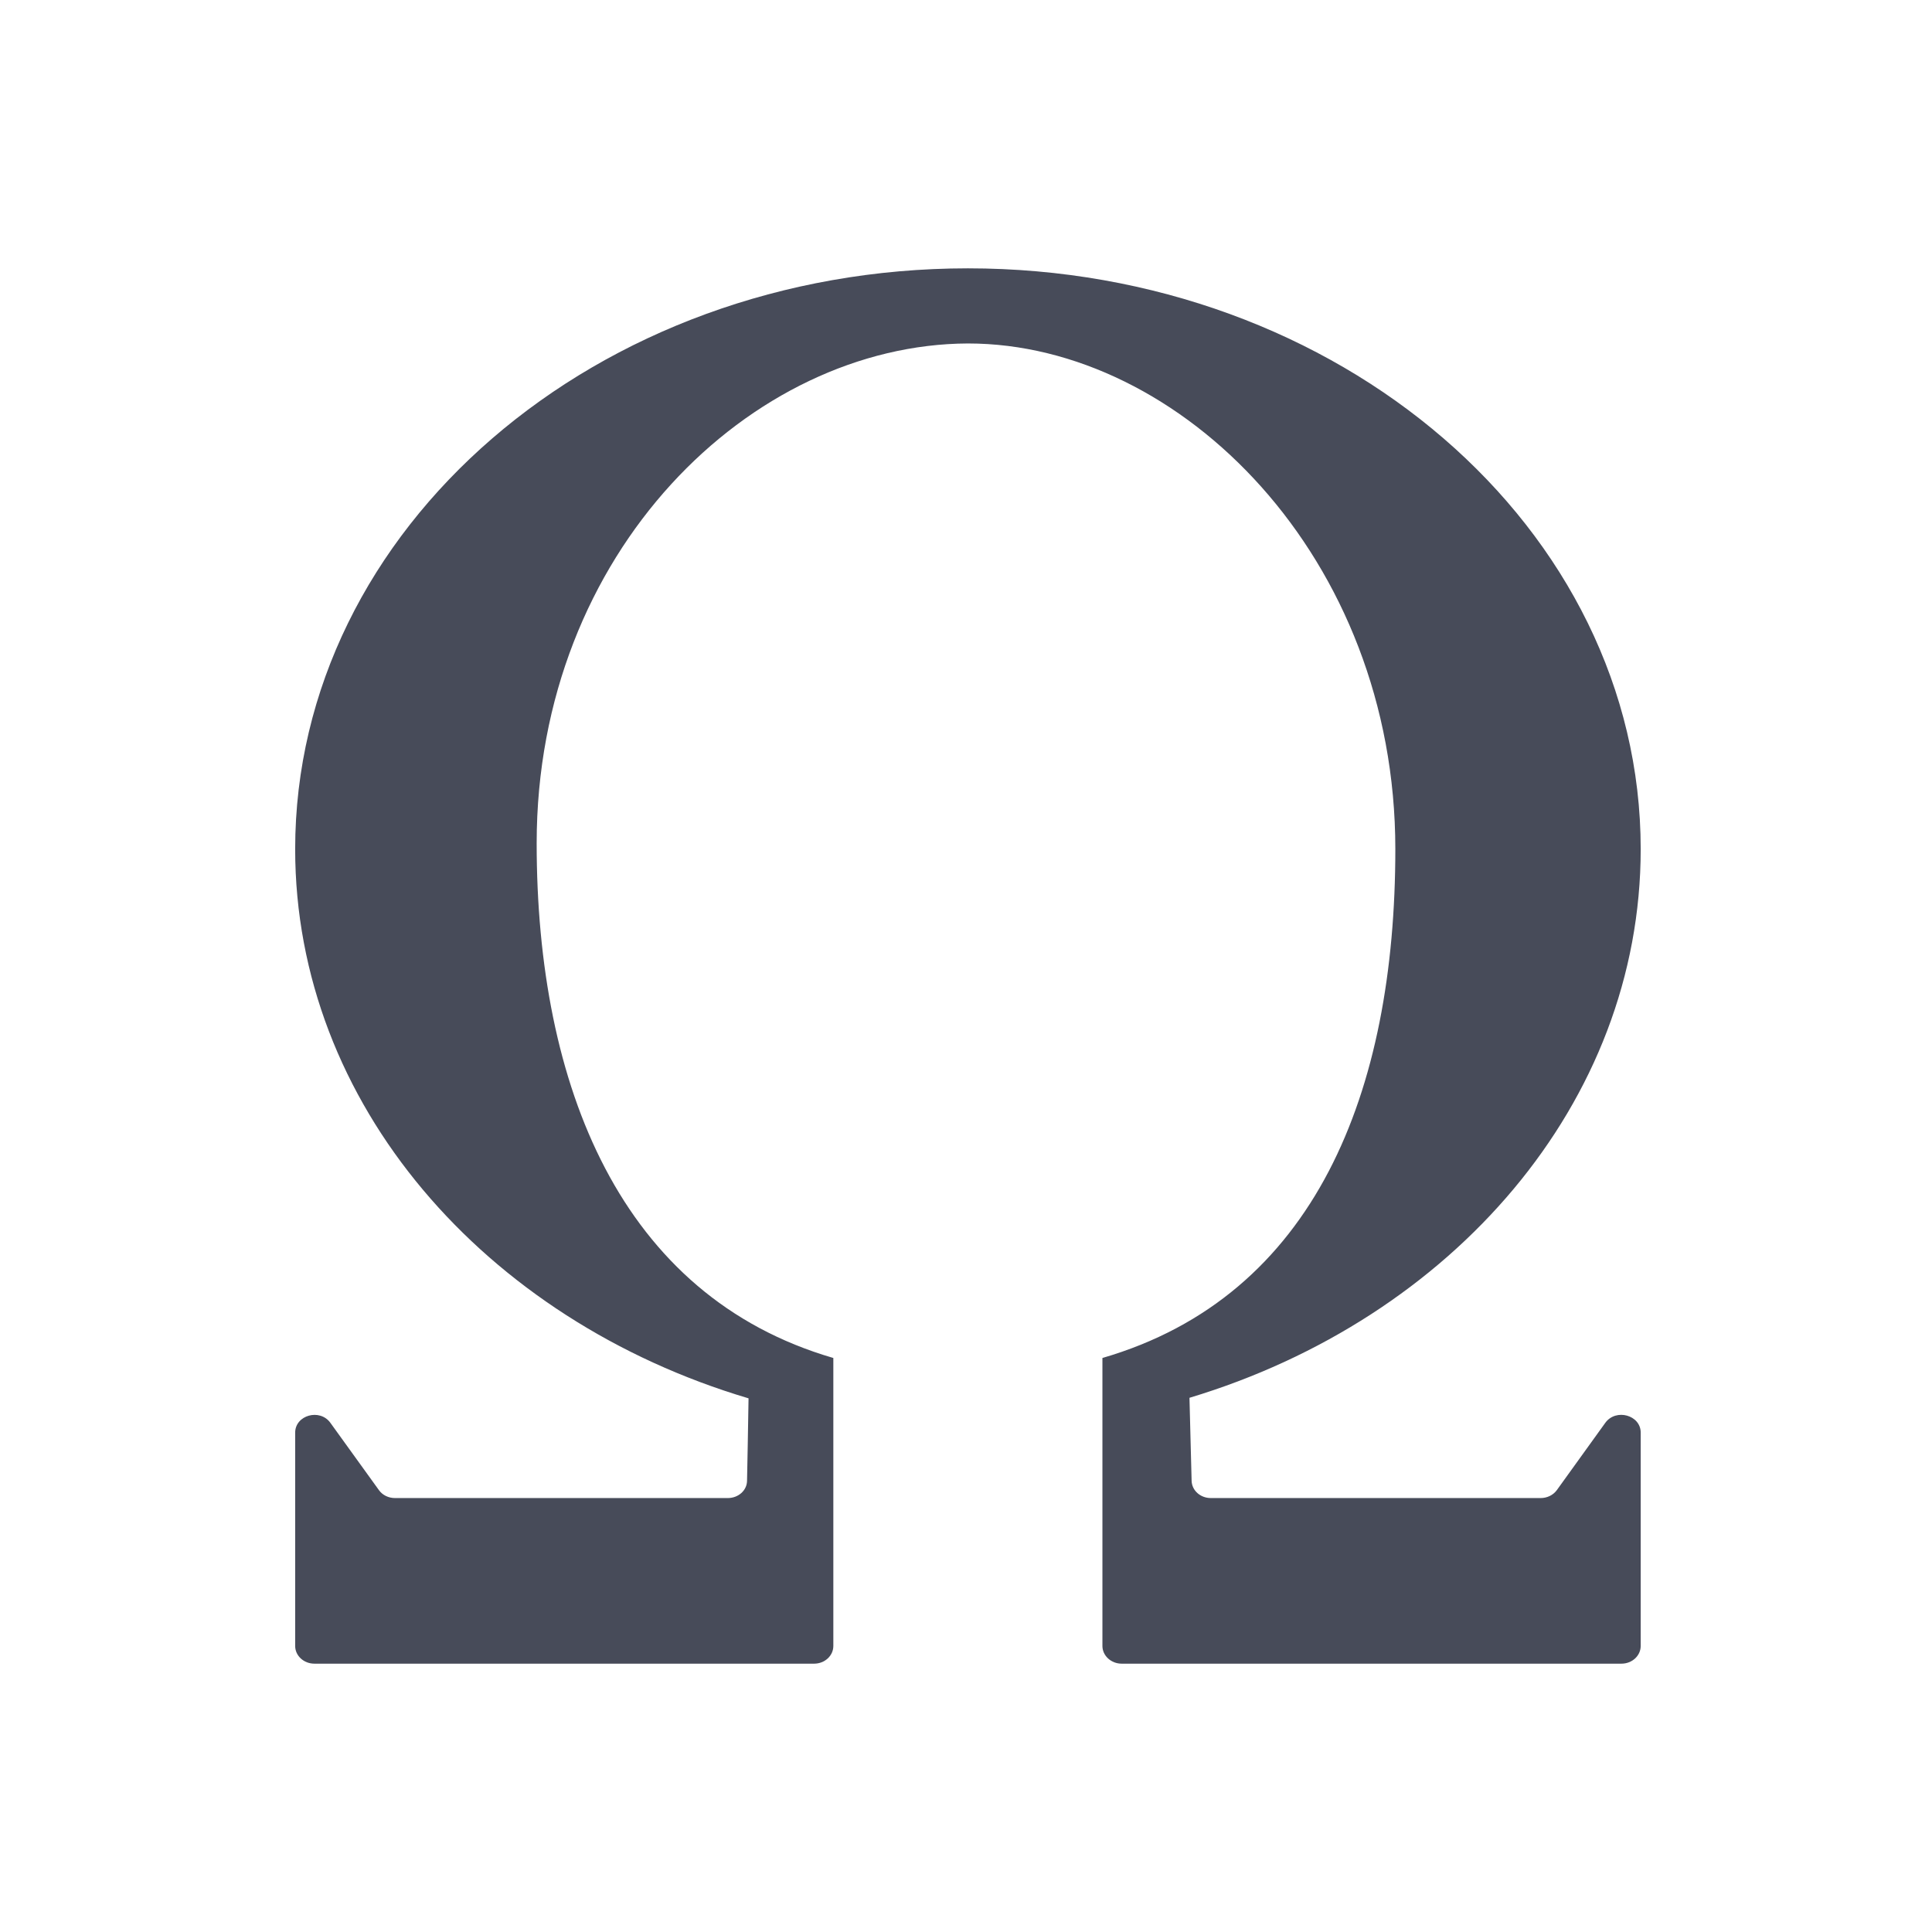<svg width="18" height="18" viewBox="0 0 18 18" fill="none" xmlns="http://www.w3.org/2000/svg">
<path d="M9.018 2.5C12.479 2.5 15.286 4.923 15.286 7.911C15.286 10.276 13.53 12.286 11.082 13.023C11.089 13.321 11.097 13.62 11.102 13.797C11.105 13.887 11.184 13.957 11.281 13.957H14.354C14.414 13.957 14.47 13.93 14.504 13.884L14.957 13.255C15.056 13.12 15.286 13.184 15.286 13.347V15.335C15.286 15.426 15.206 15.5 15.107 15.5H10.45C10.352 15.5 10.271 15.426 10.271 15.335C10.271 14.441 10.271 13.546 10.271 12.652C12.255 12.075 13 10.171 13 7.911C13 5.194 11 3.2 9.018 3.2C7 3.208 5 5.14 5 7.857C5 10.116 5.781 12.075 7.764 12.652C7.764 13.546 7.764 14.441 7.764 15.335C7.764 15.426 7.684 15.5 7.585 15.5H2.929C2.83 15.5 2.75 15.426 2.75 15.335V13.348C2.75 13.184 2.98 13.12 3.078 13.256L3.531 13.884C3.564 13.93 3.62 13.957 3.68 13.957H6.781C6.879 13.957 6.959 13.886 6.96 13.796C6.964 13.62 6.969 13.324 6.974 13.028C4.516 12.297 2.75 10.282 2.75 7.911C2.75 4.923 5.556 2.5 9.018 2.5Z" fill="#474B59"/>
</svg>
